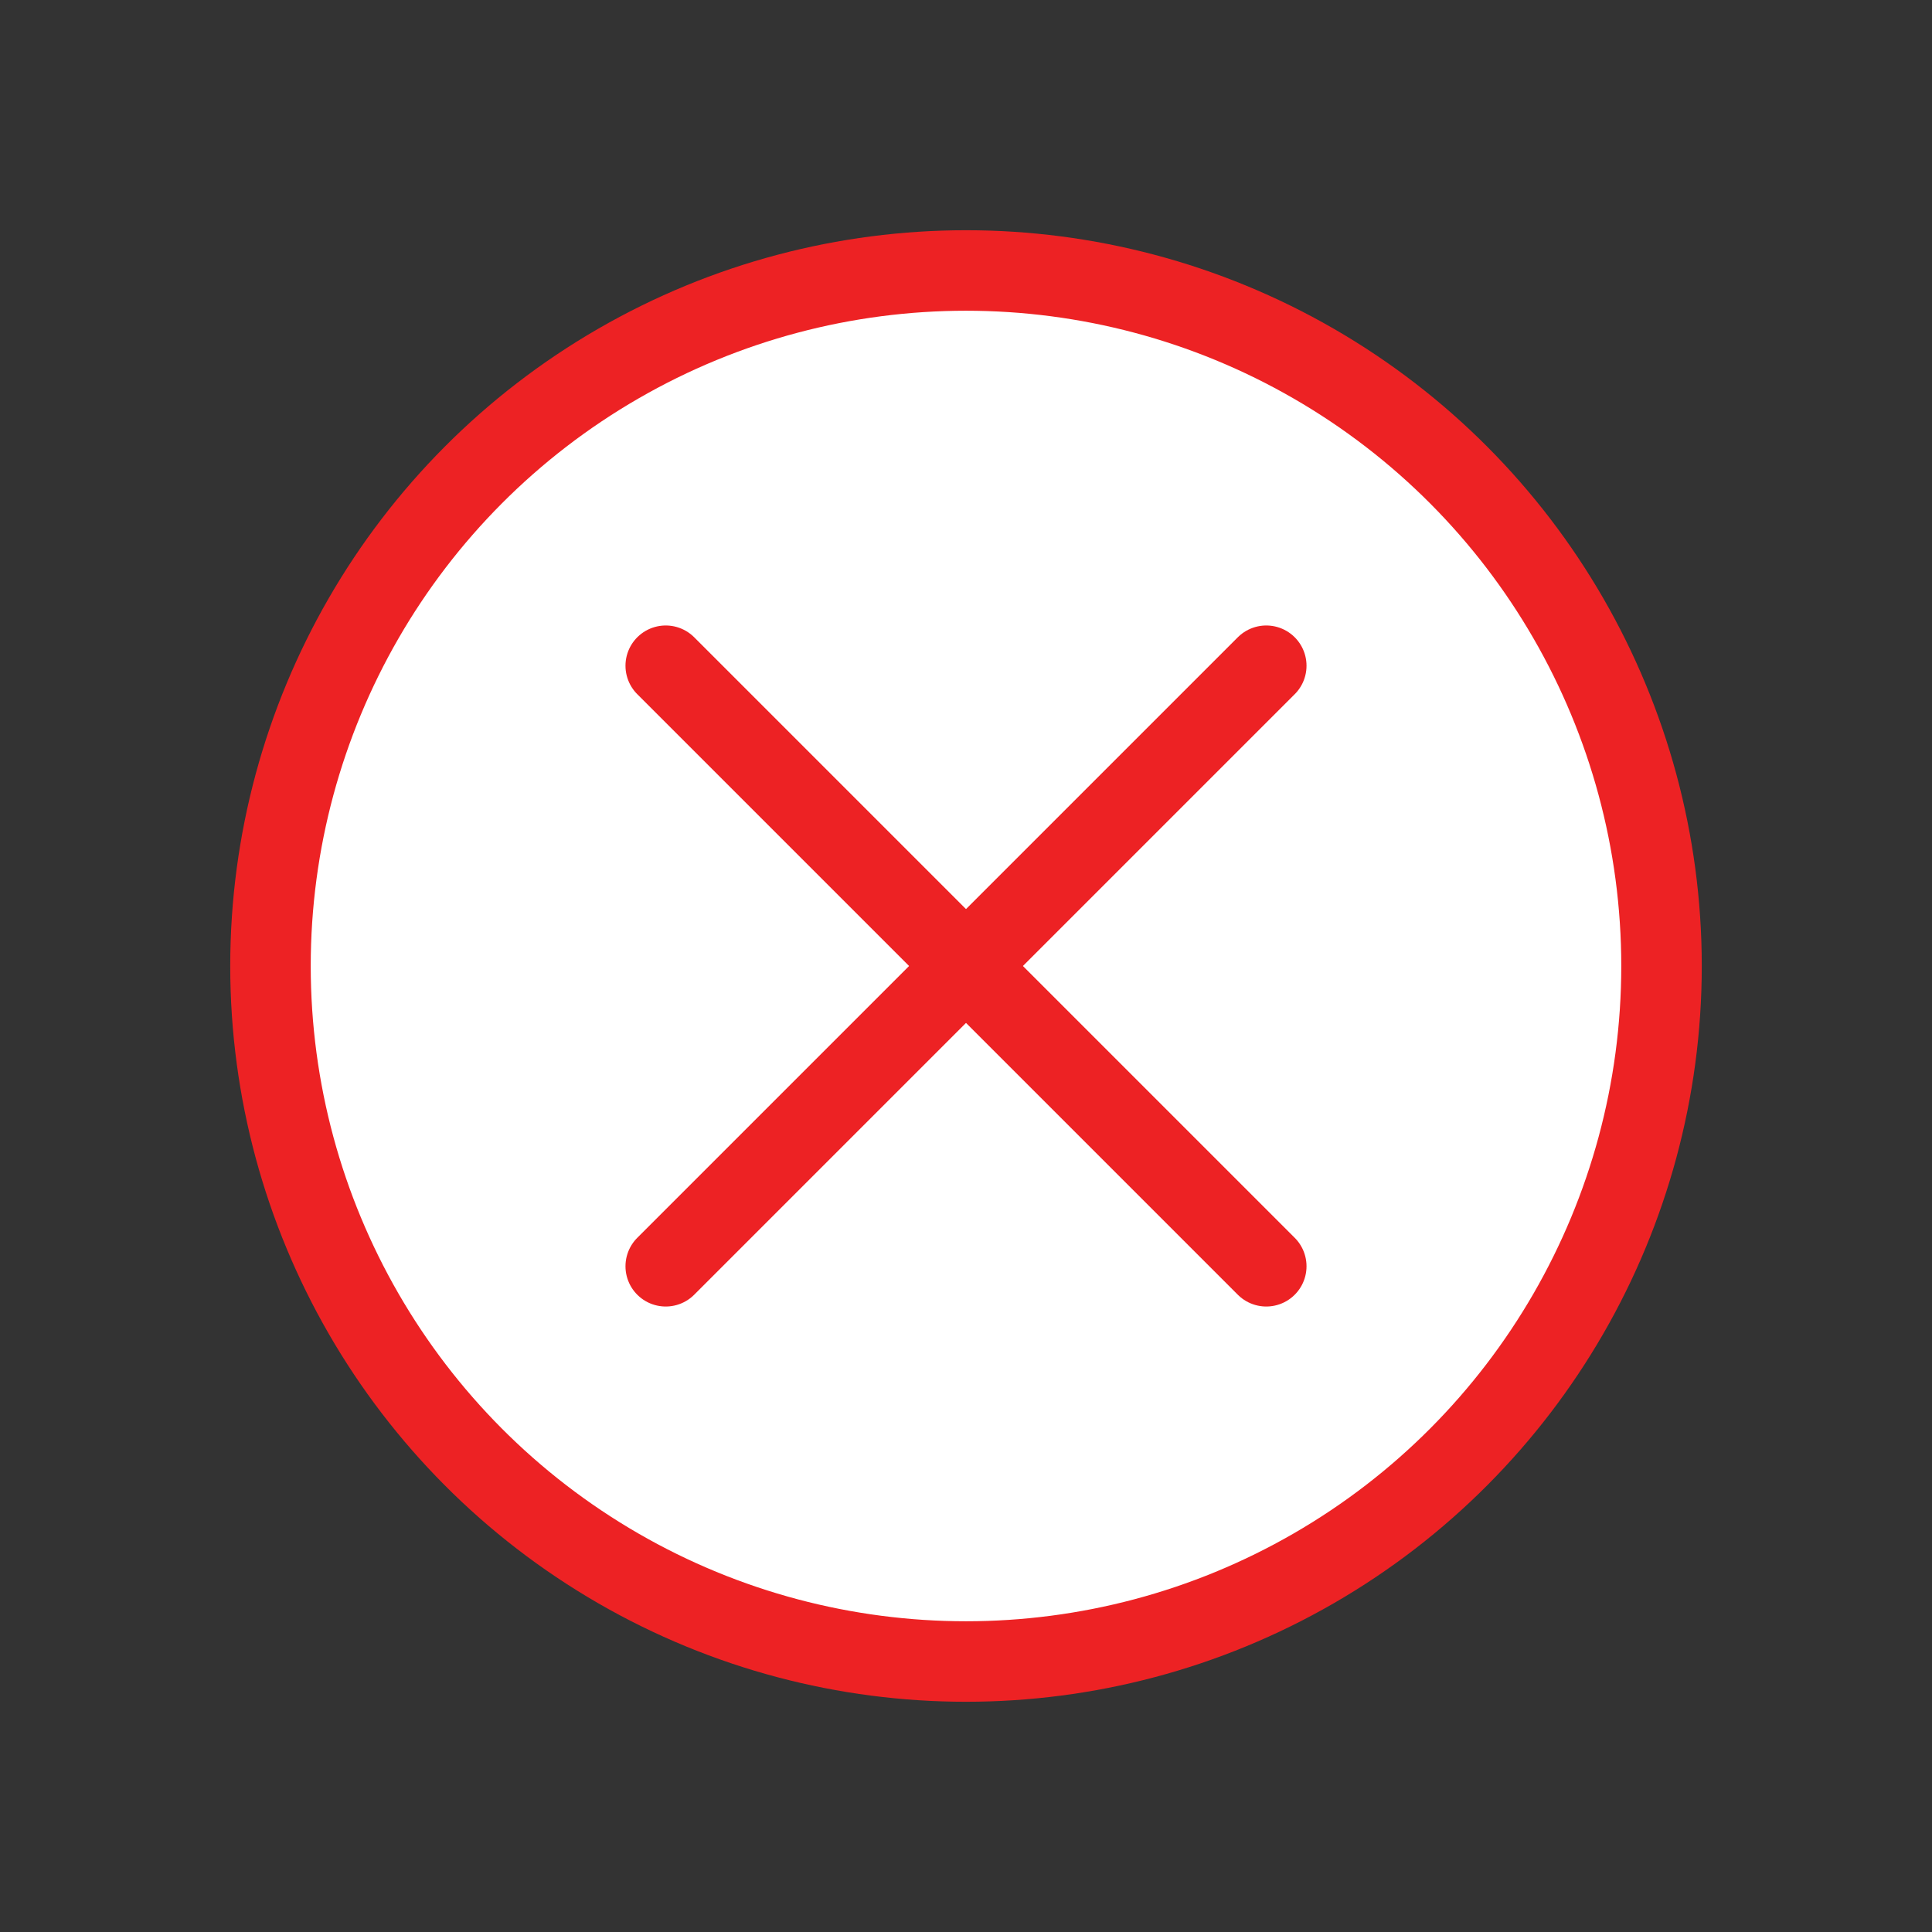 <svg xmlns="http://www.w3.org/2000/svg" viewBox="0 0 24 24"><rect x="0" y="0" width="24" height="24" fill="#333333" stroke="none"/><defs><style>.cls-1,.cls-2{fill:#fff;stroke:#ed2224;stroke-miterlimit:10;}.cls-2{stroke-linecap:round;}</style></defs><title>failure-icon</title><g id="Layer_2" data-name="Layer 2"><circle class="cls-1" cx="12" cy="12" r="8.64"/><line class="cls-2" x1="15.73" y1="8.27" x2="8.27" y2="15.73"/><line class="cls-2" x1="8.27" y1="8.27" x2="15.73" y2="15.73"/></g></svg>